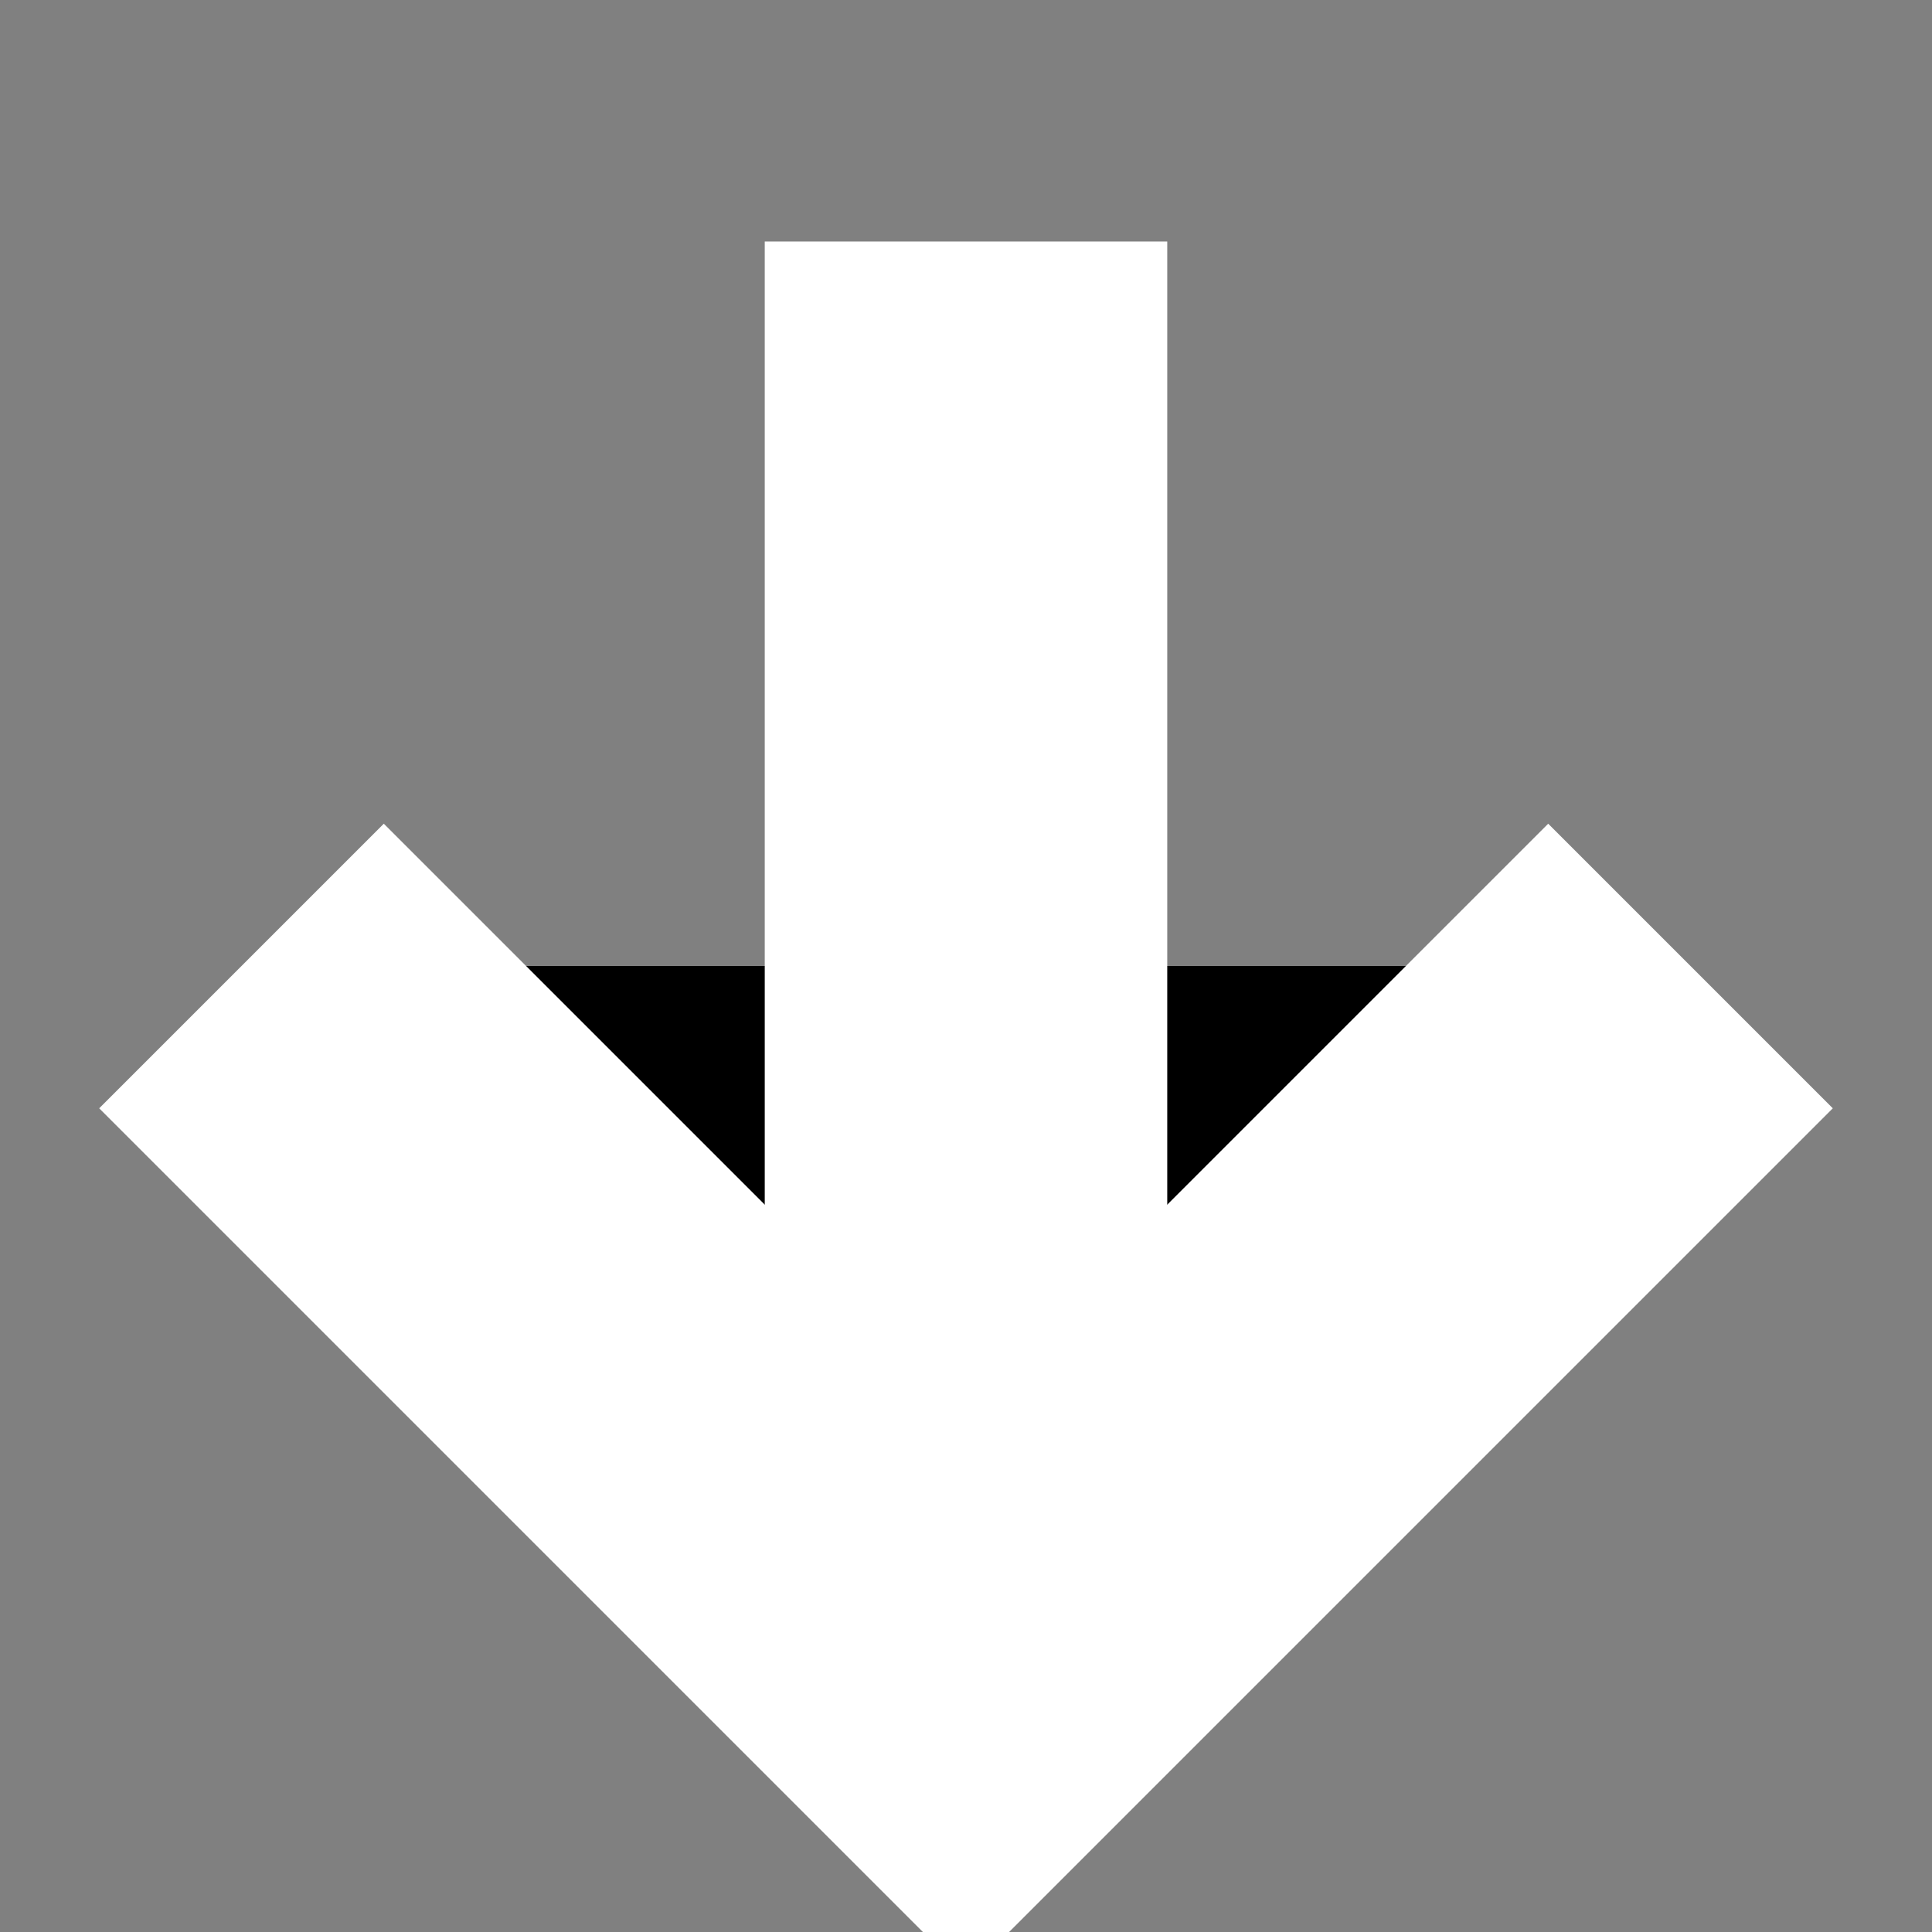 <svg height="24" viewBox="0 0 24 24" width="24" xmlns="http://www.w3.org/2000/svg">
    <rect x="0" y="0" width="24" height="24" fill="#808080" stroke="none"/>
    <path d="M 3,12 L 12,21 L 21,12" style="stroke:white; stroke-width:5"/>
    <line x1="12" y1="3" x2="12" y2="21" style="stroke:white; stroke-width:5"/>
</svg>
	